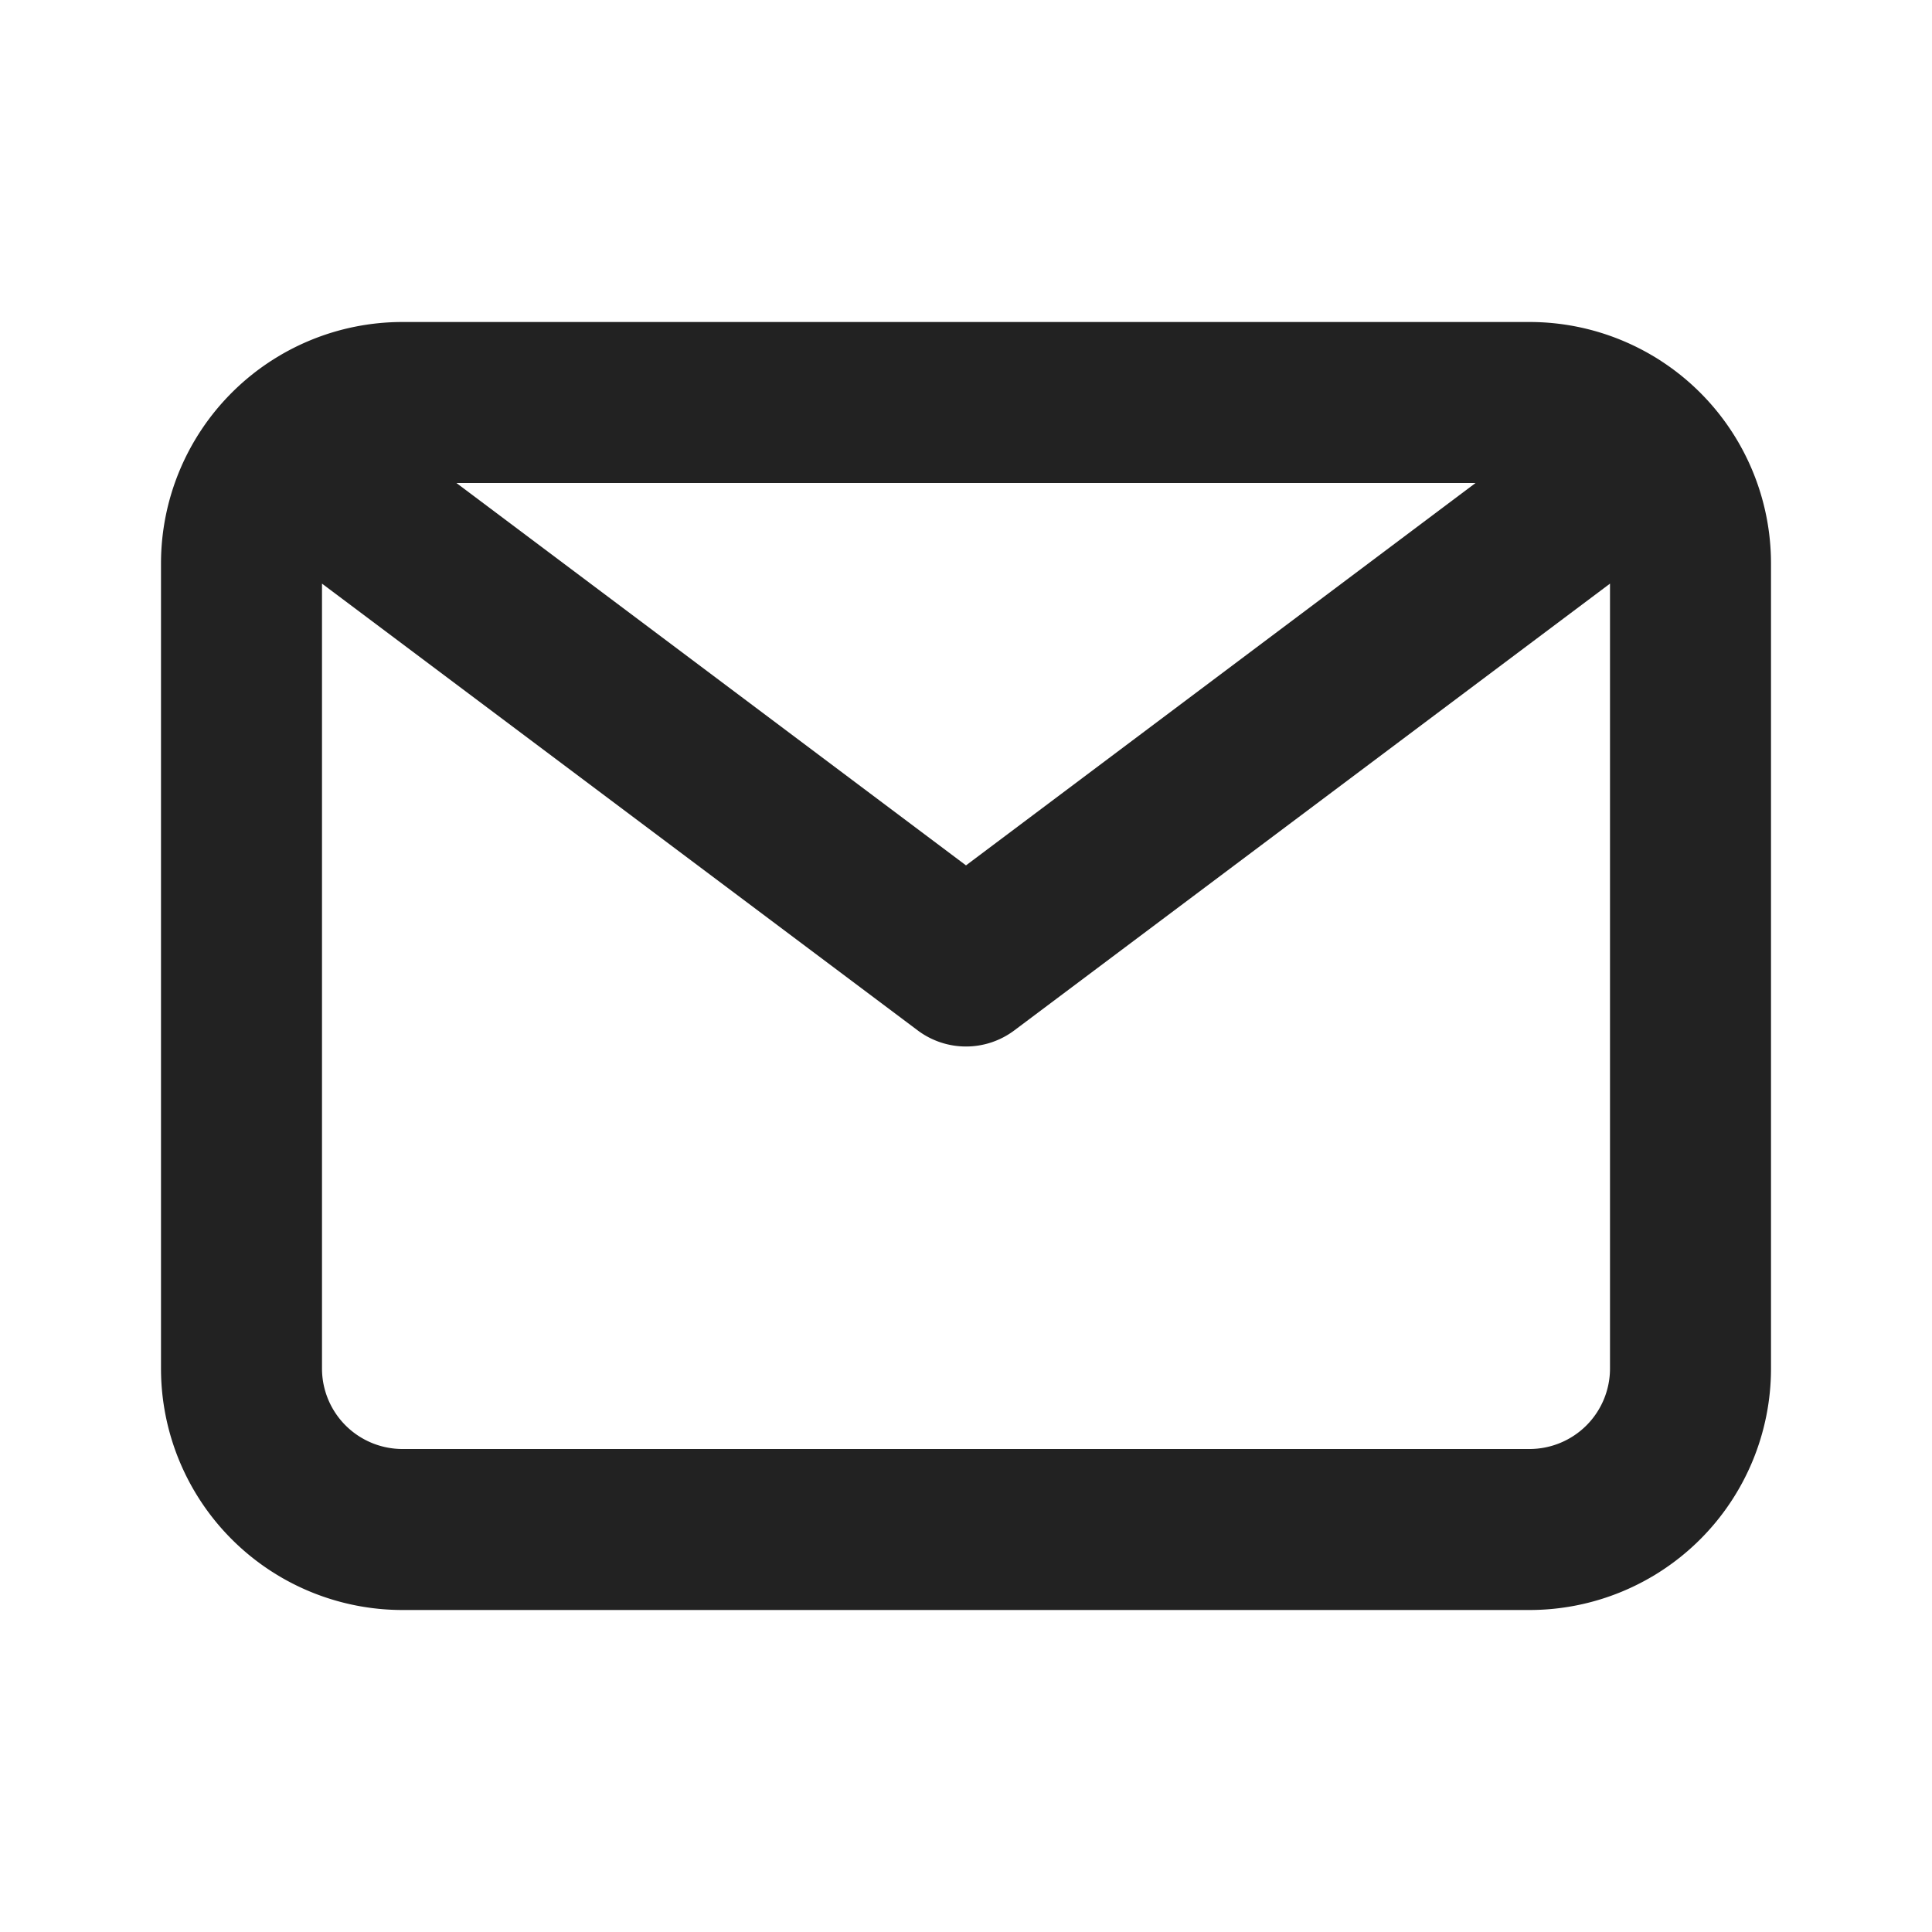 <svg xmlns="http://www.w3.org/2000/svg" viewBox="0 0 24 24">
  <defs>
    <style>.cls-1{fill:#fff;opacity:0;}.cls-2{fill:#222;}</style>
  </defs>
  <title>email</title>
  <g id="Layer_2" data-name="Layer 2">
    <g id="email">
      <g id="email-2" data-name="email">
        <rect class="cls-1" width="24" height="24"/>
        <path class="cls-2" d="M19,4H5A3,3,0,0,0,2,7V17a3,3,0,0,0,3,3H19a3,3,0,0,0,3-3V7A3,3,0,0,0,19,4Zm-.67,2L12,10.75,5.67,6ZM19,18H5a1,1,0,0,1-1-1V7.25l7.4,5.55a1,1,0,0,0,.6.2,1,1,0,0,0,.6-.2L20,7.25V17A1,1,0,0,1,19,18Z"/>
      </g>
    </g>
  </g>
</svg>
